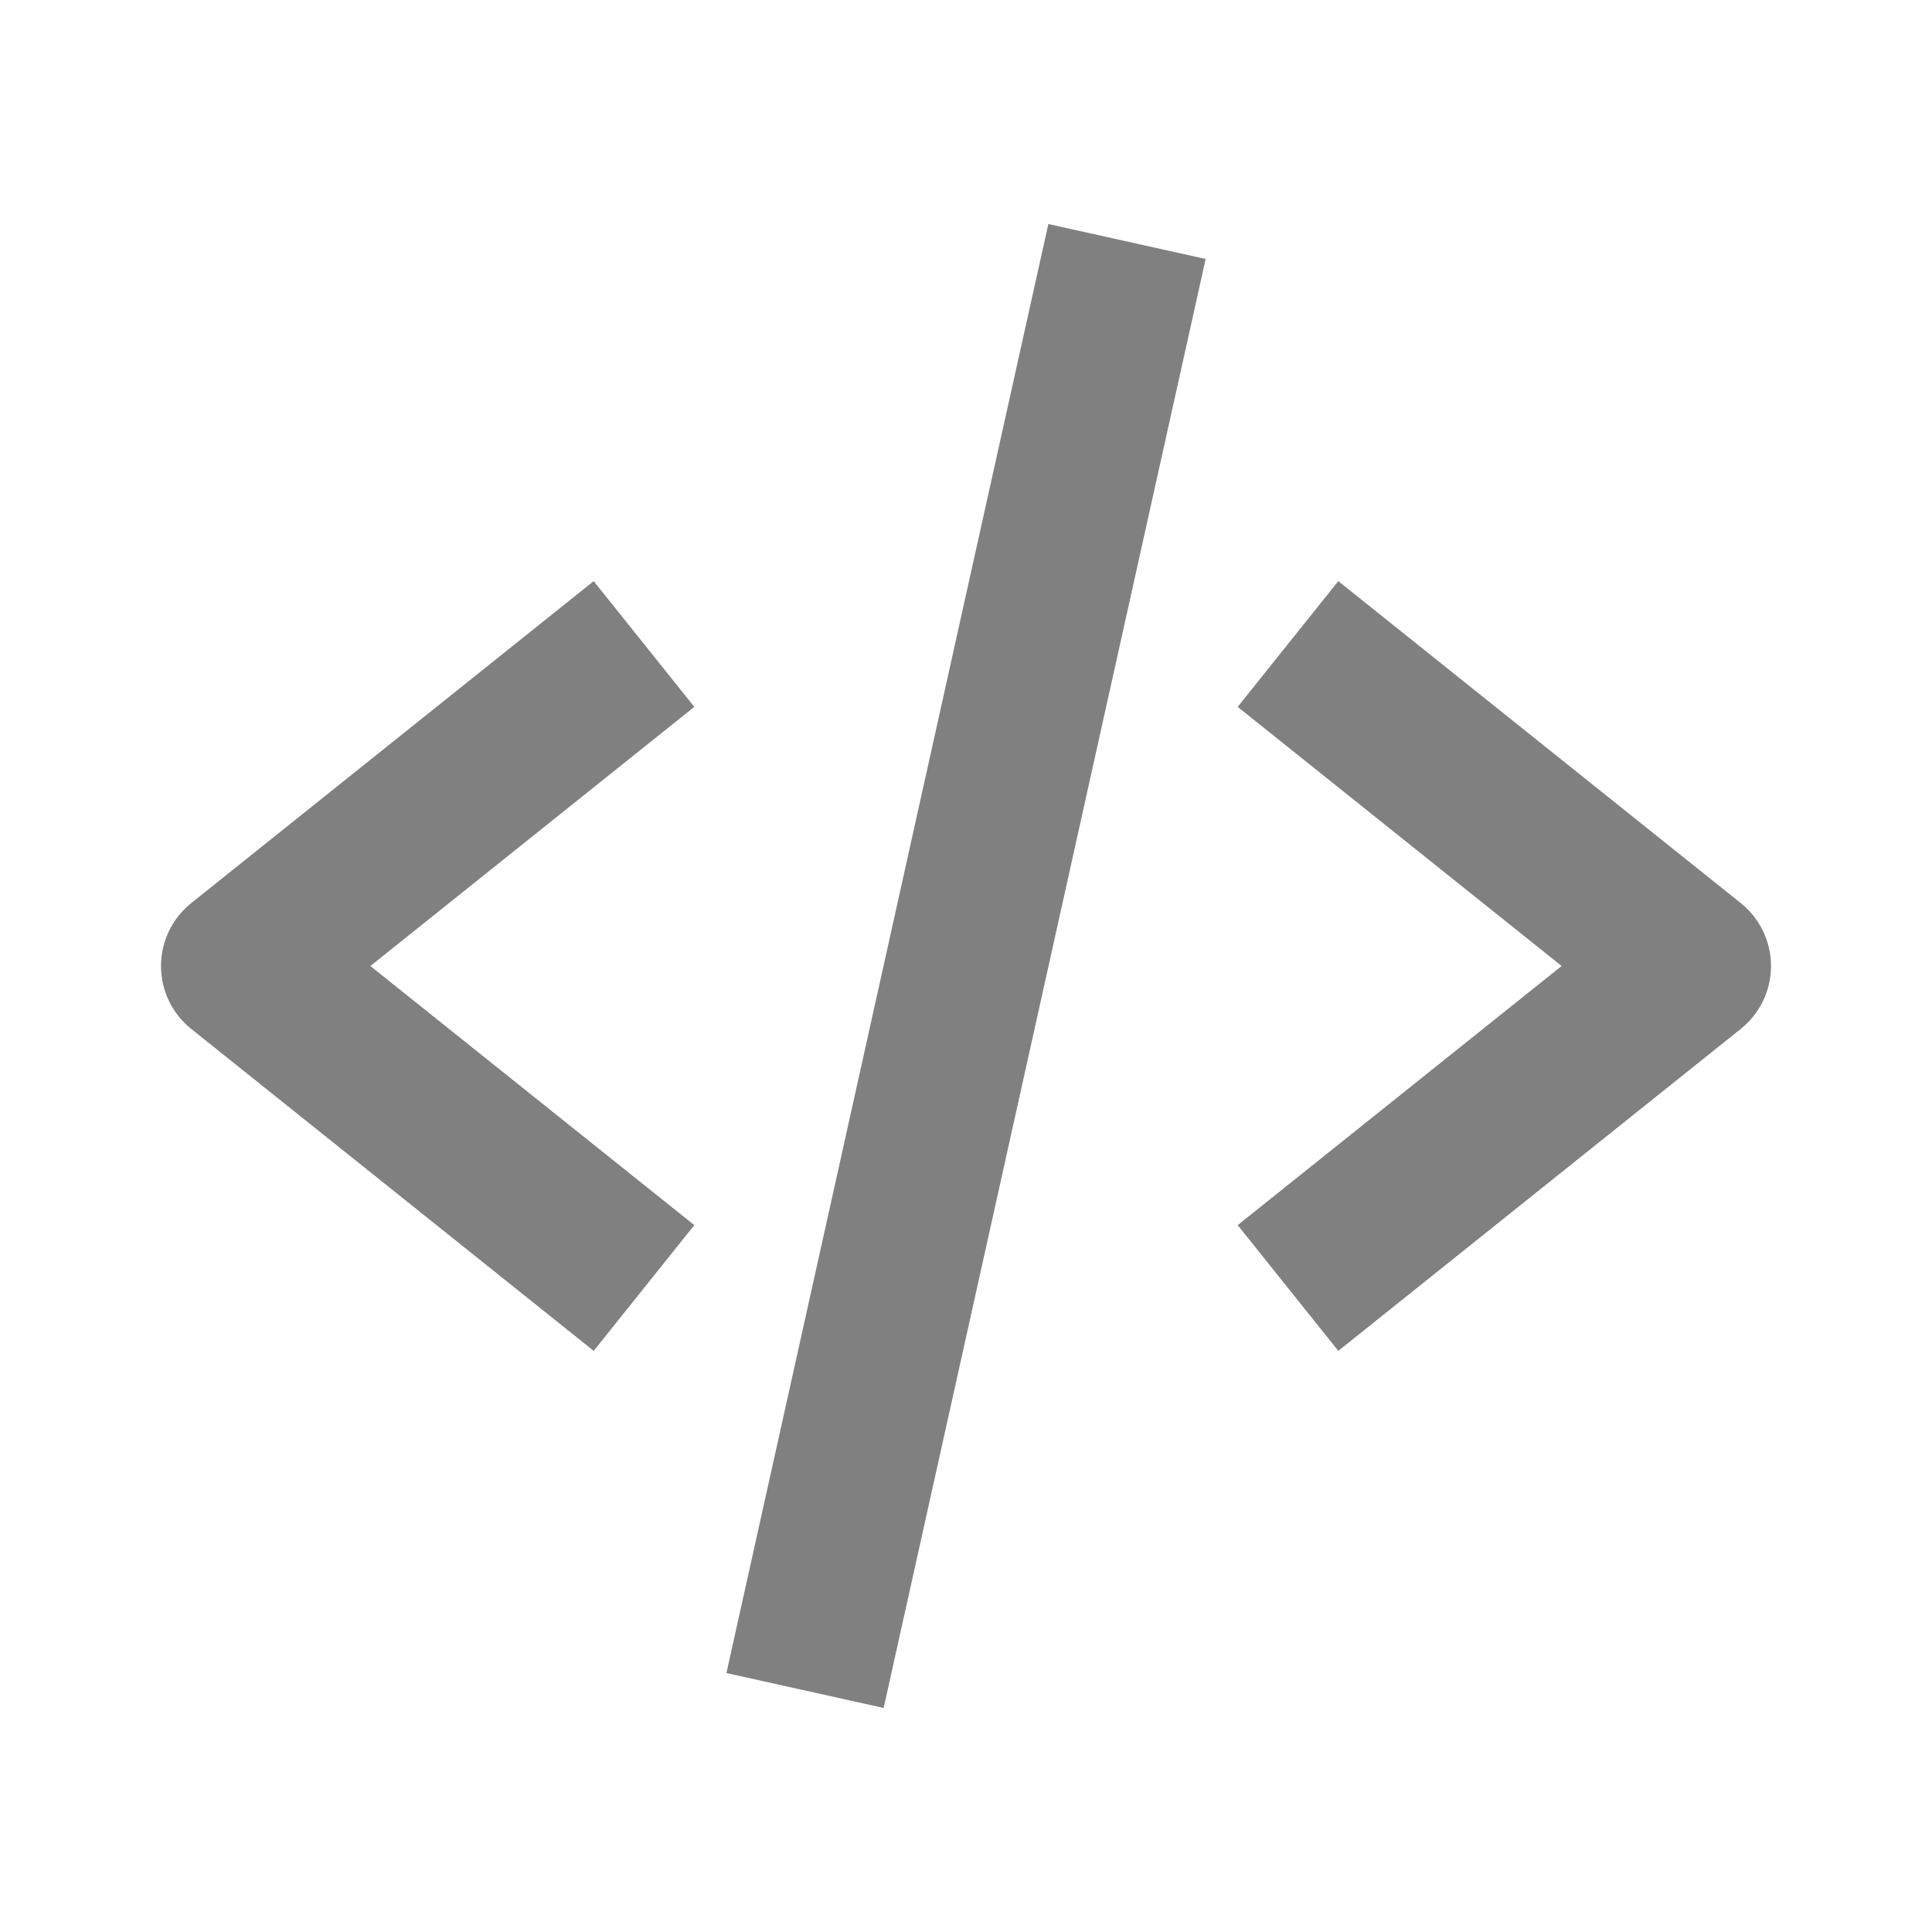 <svg width="24" height="24" viewBox="0 0 24 24" fill="none" xmlns="http://www.w3.org/2000/svg">
<g id="icons / bx-code-alt">
<path id="Vector" d="M7.375 16.781L8.625 15.219L4.601 12L8.625 8.781L7.375 7.219L2.375 11.219C2.138 11.409 2 11.696 2 12C2 12.304 2.138 12.591 2.375 12.781L7.375 16.781ZM16.625 7.219L15.375 8.781L19.399 12L15.375 15.219L16.625 16.781L21.625 12.781C21.862 12.591 22 12.304 22 12C22 11.696 21.862 11.409 21.625 11.219L16.625 7.219Z" fill="#808080"/>
<path id="Vector_2" d="M14.977 3.217L10.977 21.217L9.024 20.783L13.023 2.783L14.977 3.217Z" fill="#808080"/>
</g>
</svg>
